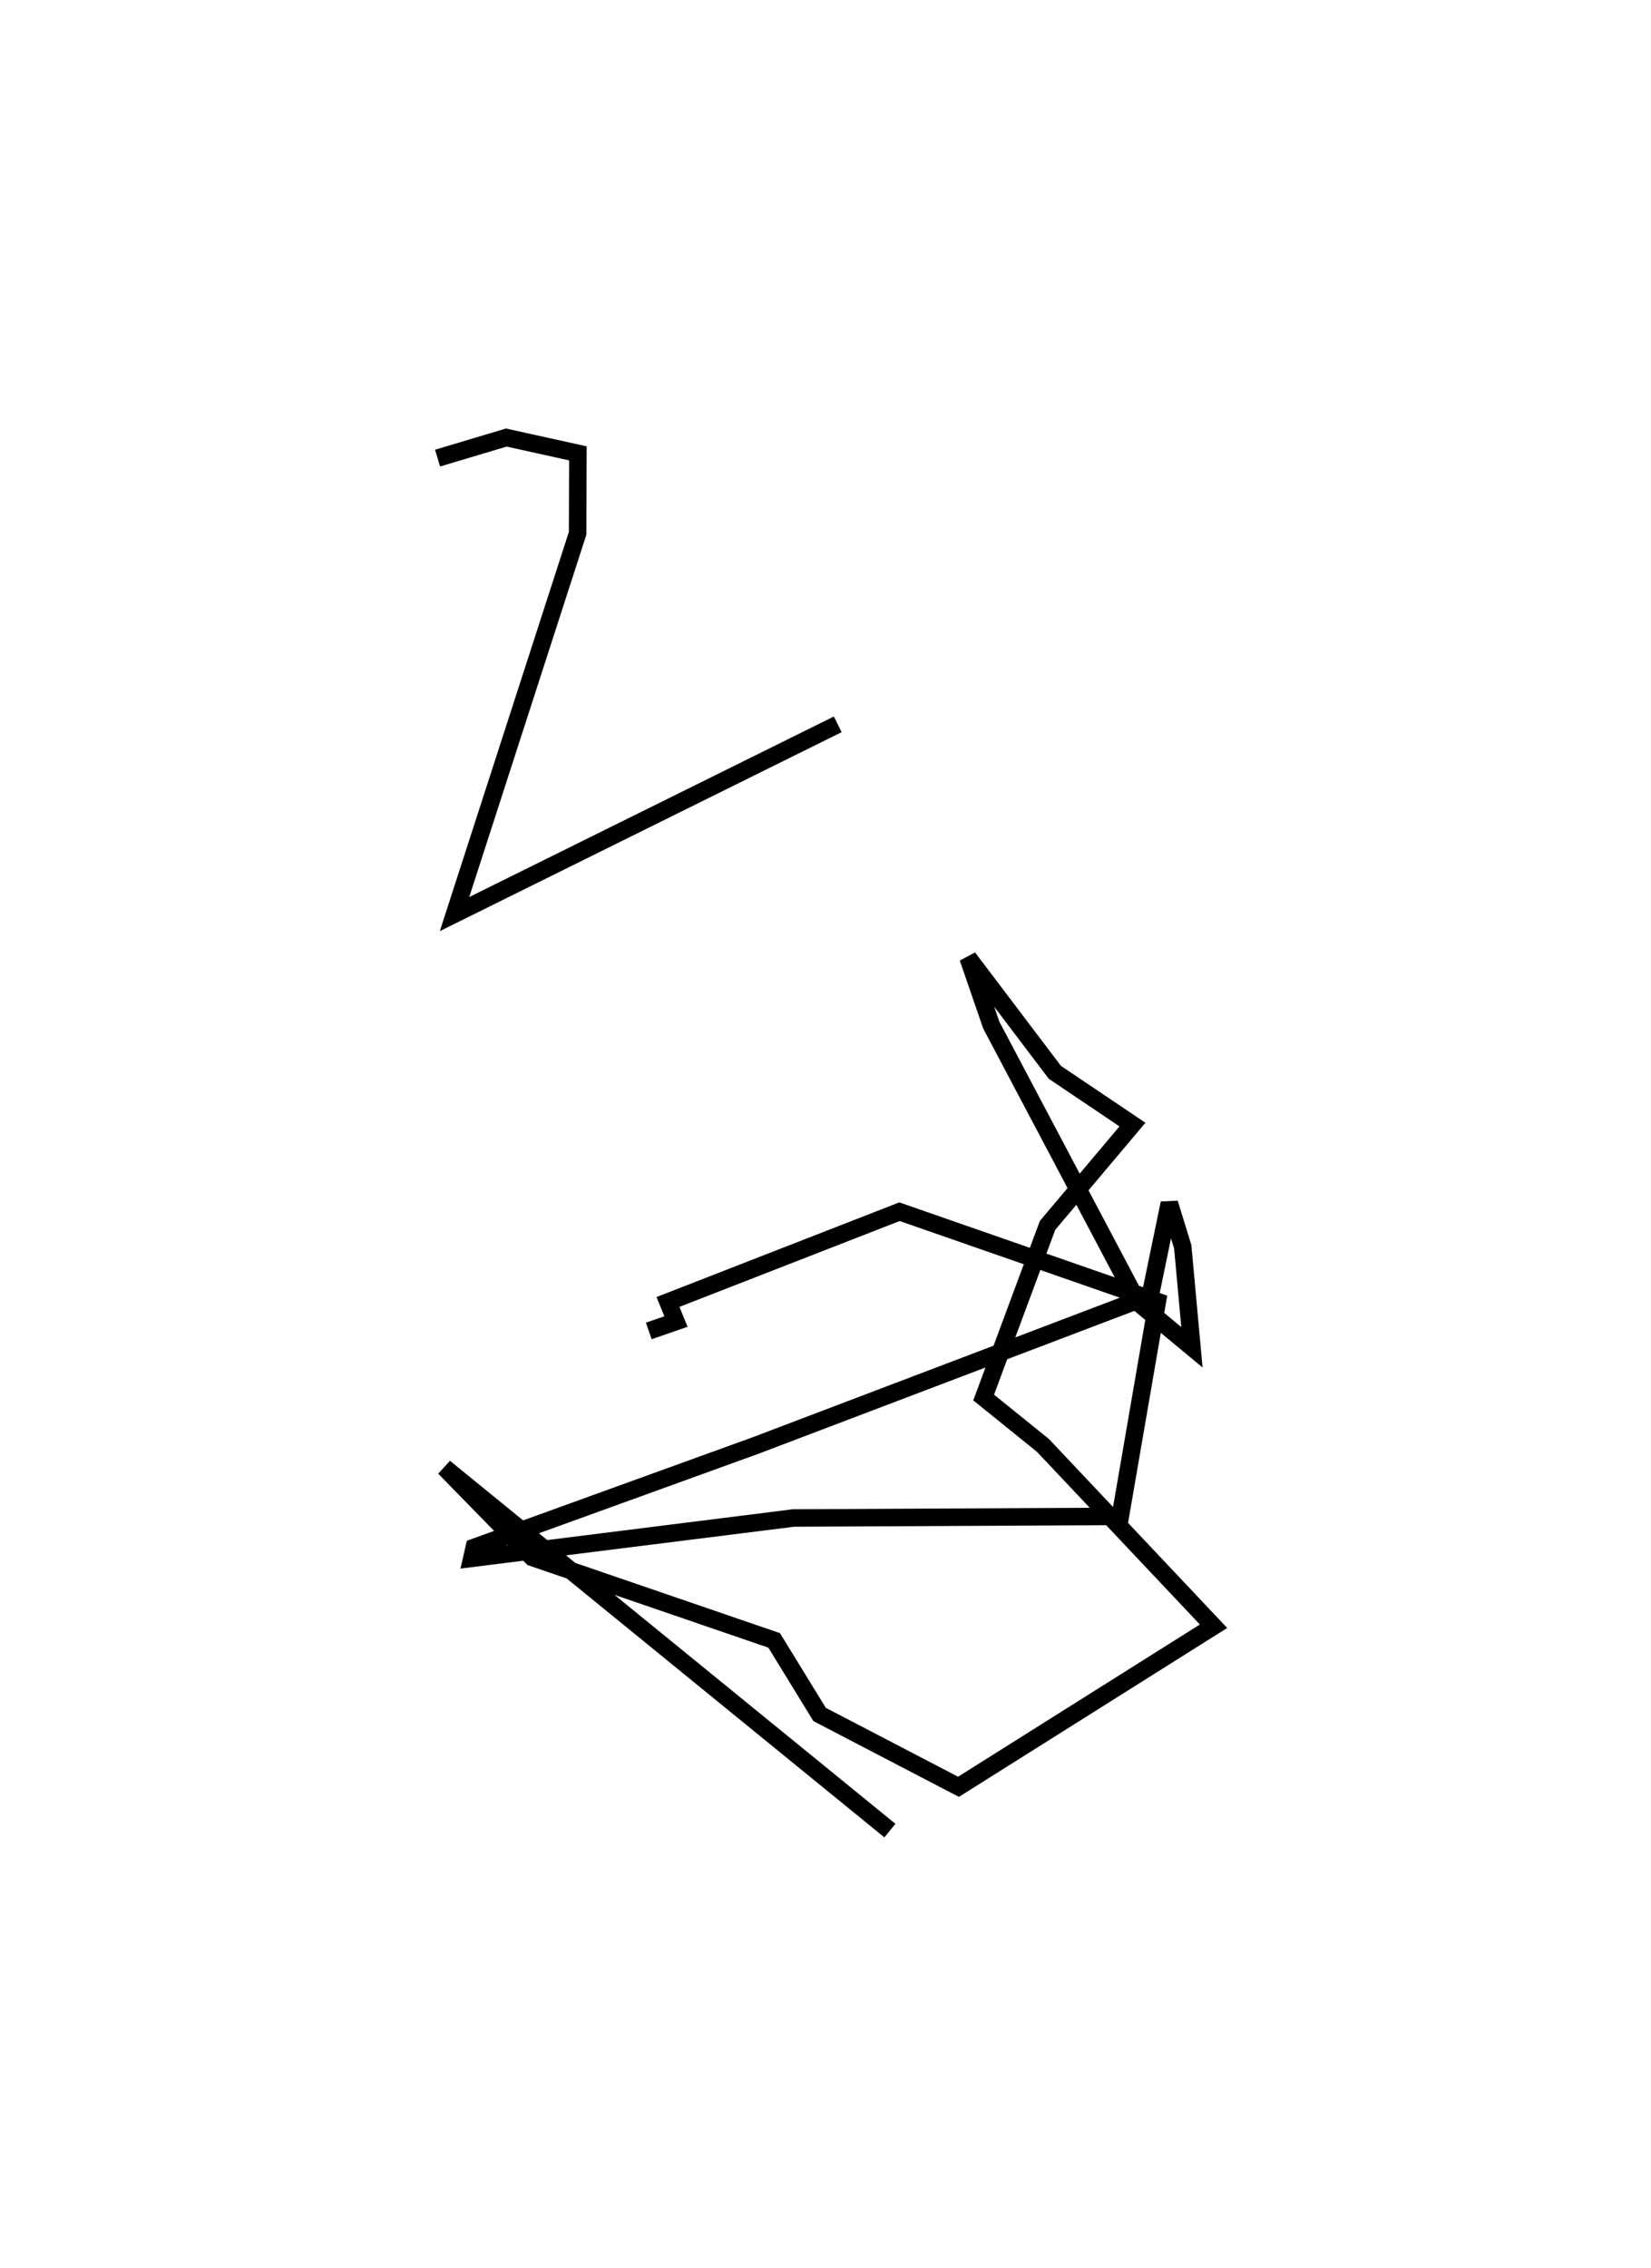 <?xml version="1.0" encoding="utf-8" ?>
<svg baseProfile="full" height="129.591" version="1.1" width="94.335" xmlns="http://www.w3.org/2000/svg" xmlns:ev="http://www.w3.org/2001/xml-events" xmlns:xlink="http://www.w3.org/1999/xlink"><defs /><rect fill="white" height="129.591" width="94.335" x="0" y="0" /><path d="M60.146,28.088 m0.0,0.0 m-12.279,13.296 l-21.896,10.841 7.033,-21.754 l0.016,-4.569 -4.092,-0.903 l-3.927,1.175 m12.069,49.868 l1.554,-0.538 -0.458,-1.118 l13.229,-5.157 14.733,5.129 l-2.116,12.278 -18.667,0.092 l-18.388,2.306 0.143,-0.627 l16.097,-5.829 22.527,-8.562 l1.09,-5.27 0.766,2.49 l0.524,5.739 -3.09,-2.566 l-8.375,-15.842 -1.326,-3.85 l4.96,6.549 4.433,2.985 l-4.851,5.76 -3.651,9.834 l3.385,2.734 9.75,10.334 l-14.572,9.173 -7.937,-4.133 l-2.596,-4.232 -13.827,-4.743 l-5.011,-5.13 25.452,20.741 " fill="none" stroke="black" stroke-width="1" /></svg>